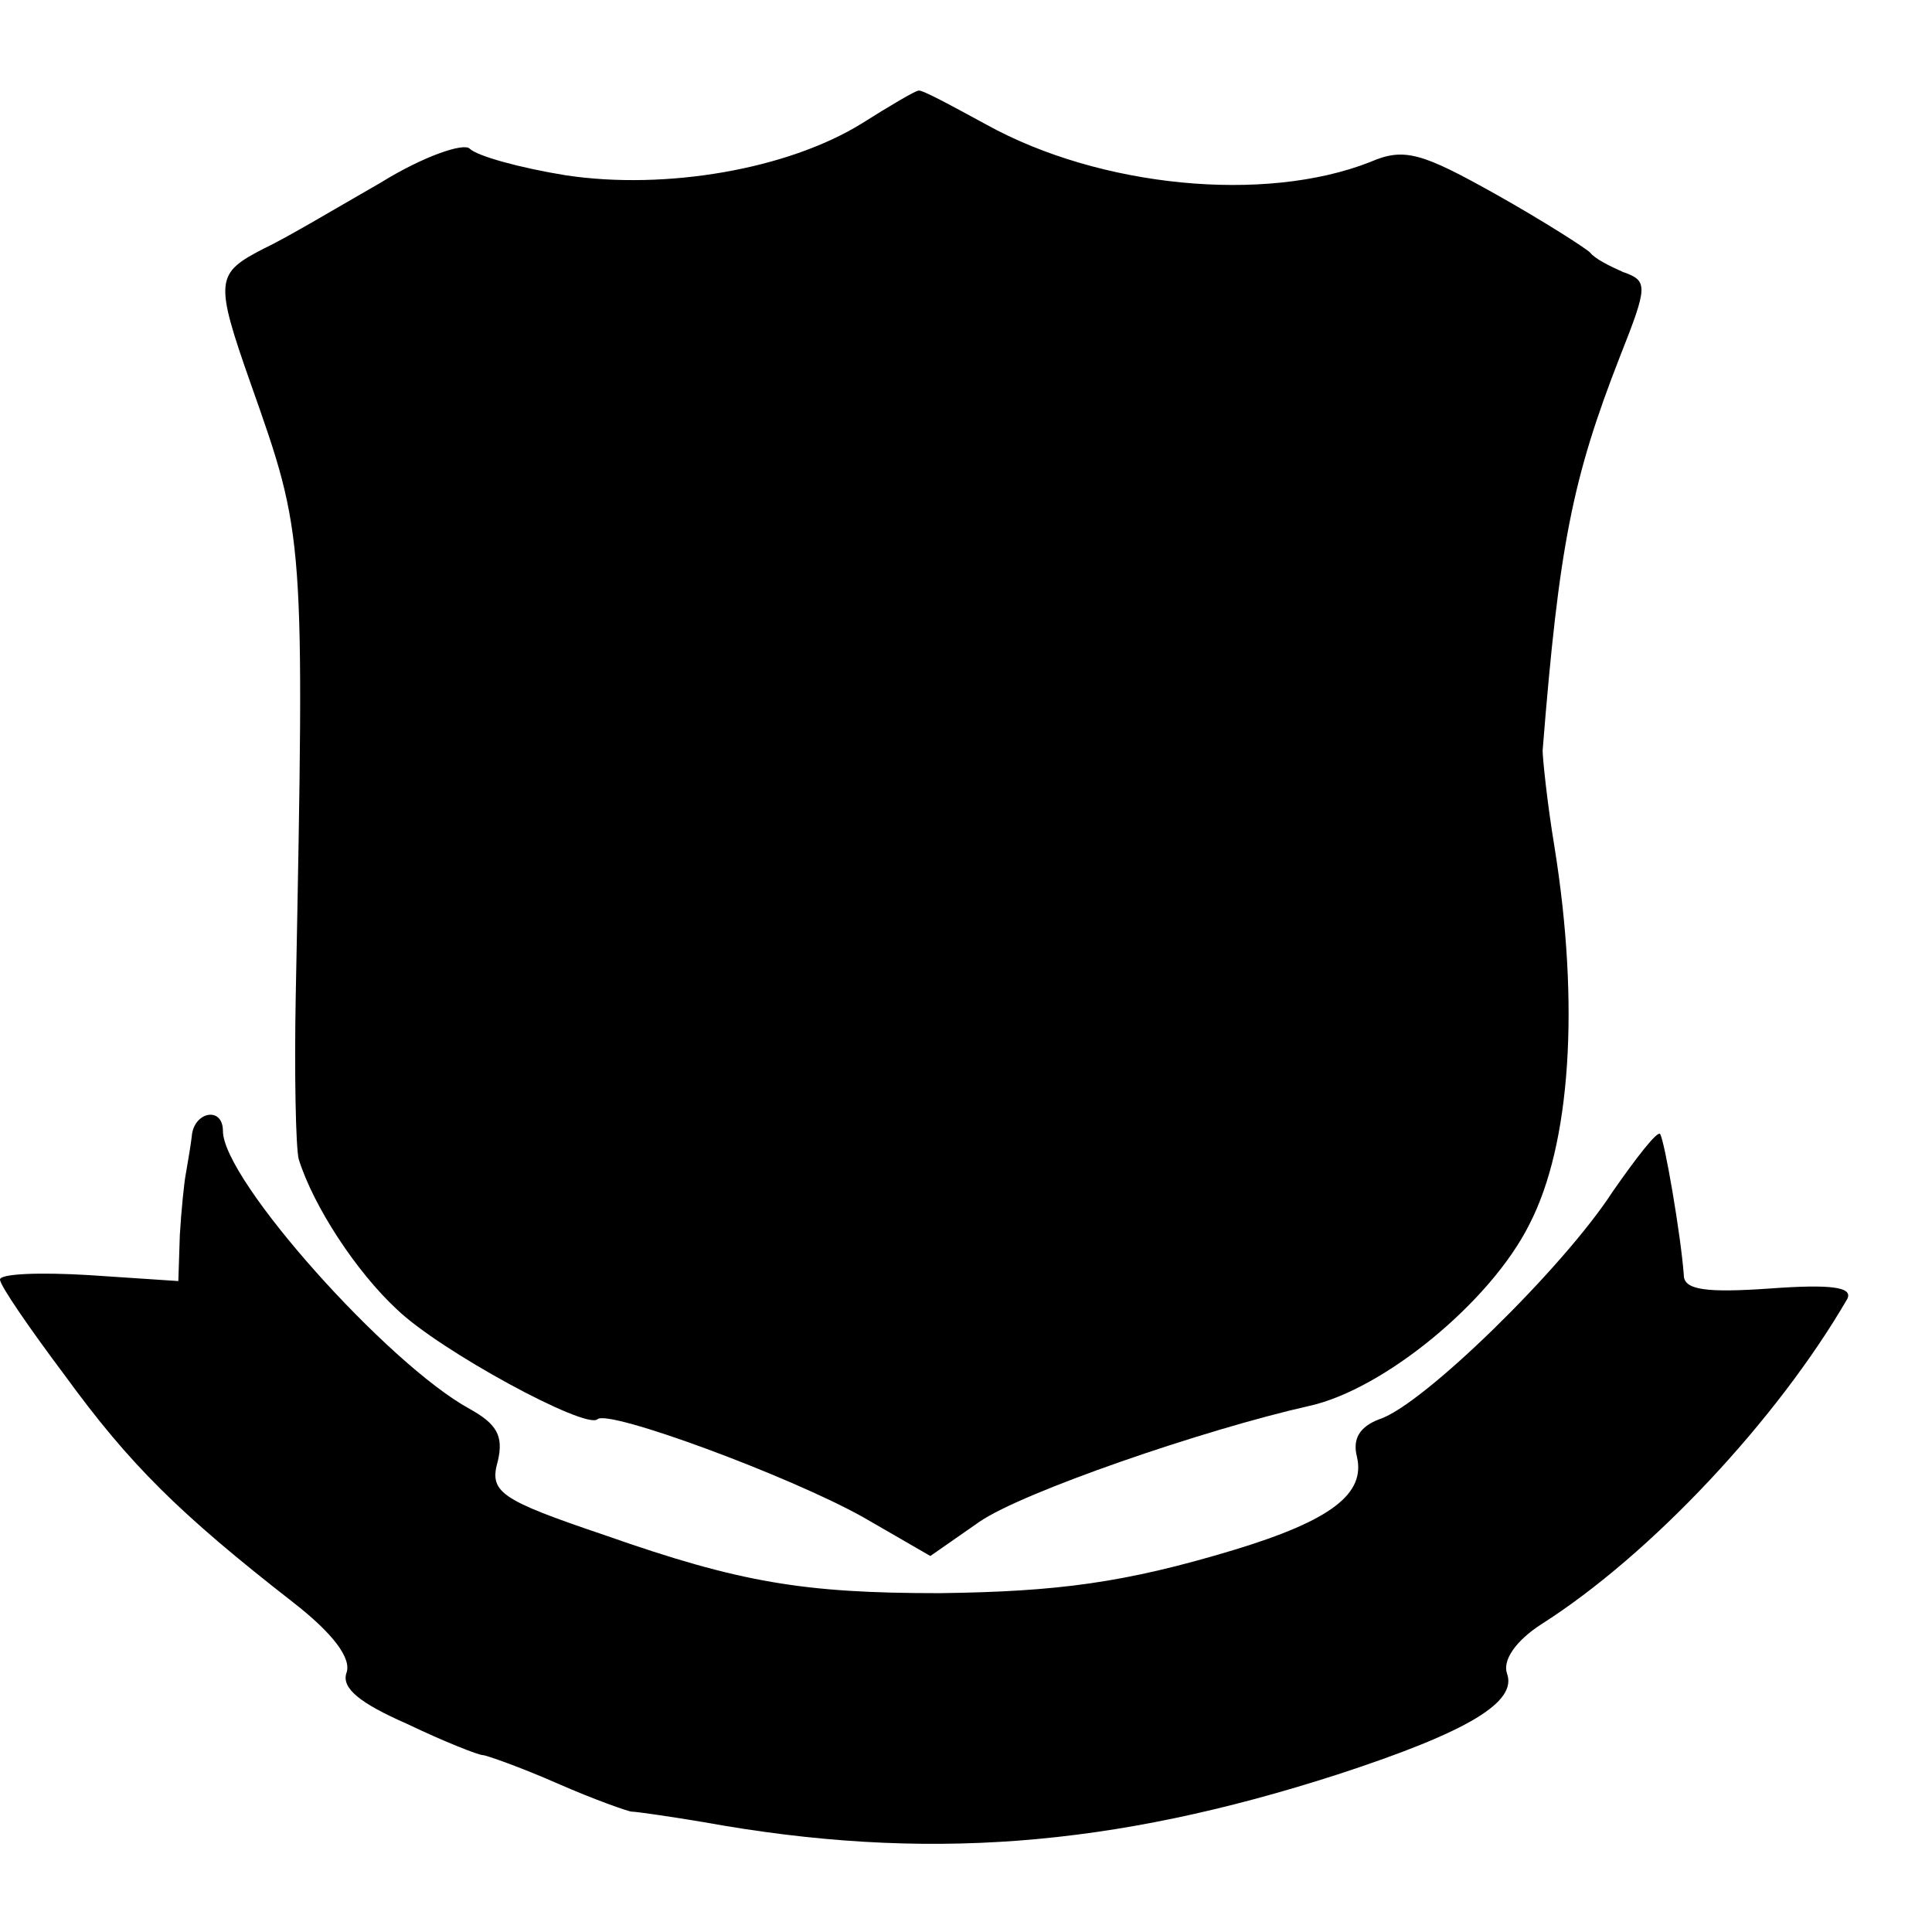 <?xml version="1.0" standalone="no"?>
<!DOCTYPE svg PUBLIC "-//W3C//DTD SVG 20010904//EN"
 "http://www.w3.org/TR/2001/REC-SVG-20010904/DTD/svg10.dtd">
<svg version="1.0" xmlns="http://www.w3.org/2000/svg"
 width="130pt" height="130pt" viewBox="0 0 130 130"
 preserveAspectRatio="xMidYMid meet">
<g transform="translate(0,130) scale(0.1,-0.1)"
fill="#000000" stroke="none">
<path d="M580 1217 c-50 -31 -132 -45 -199 -35 -31 5 -60 13 -65 18 -4 4 -31
-5 -60 -23 -28 -16 -63 -37 -78 -44 -33 -17 -34 -21 -9 -92 36 -102 36 -101
30 -411 -1 -52 0 -102 2 -110 10 -32 39 -76 66 -101 29 -28 127 -81 135 -74 7
7 129 -38 179 -66 l45 -26 33 23 c29 20 151 62 222 78 50 11 122 70 148 122
28 54 34 148 17 254 -5 30 -8 60 -8 65 11 138 20 183 52 265 19 48 19 51 2 57
-9 4 -19 9 -22 13 -3 3 -31 21 -63 39 -50 28 -62 32 -85 22 -71 -28 -182 -17
-258 25 -24 13 -44 24 -46 23 -2 0 -19 -10 -38 -22z"/>
<path d="M129 535 c-1 -8 -3 -19 -4 -25 -1 -5 -3 -24 -4 -41 l-1 -31 -60 4
c-33 2 -60 1 -60 -3 0 -4 20 -33 44 -65 43 -59 76 -92 153 -152 27 -21 40 -38
36 -48 -3 -10 9 -20 41 -34 25 -12 48 -21 51 -21 2 0 25 -8 50 -19 25 -11 48
-19 50 -19 3 0 24 -3 48 -7 149 -27 275 -17 427 32 89 29 121 49 114 68 -3 9
6 22 23 33 74 47 159 138 206 219 4 8 -11 10 -52 7 -43 -3 -58 -1 -58 9 -2 27
-13 91 -16 95 -2 2 -16 -16 -32 -39 -33 -51 -128 -144 -157 -153 -13 -5 -18
-13 -15 -25 6 -25 -17 -43 -83 -63 -73 -22 -118 -28 -198 -29 -91 0 -134 7
-225 39 -71 24 -78 29 -72 50 4 17 -1 25 -19 35 -55 30 -166 154 -166 187 0
17 -20 13 -21 -4z"/>
</g>
</svg>
